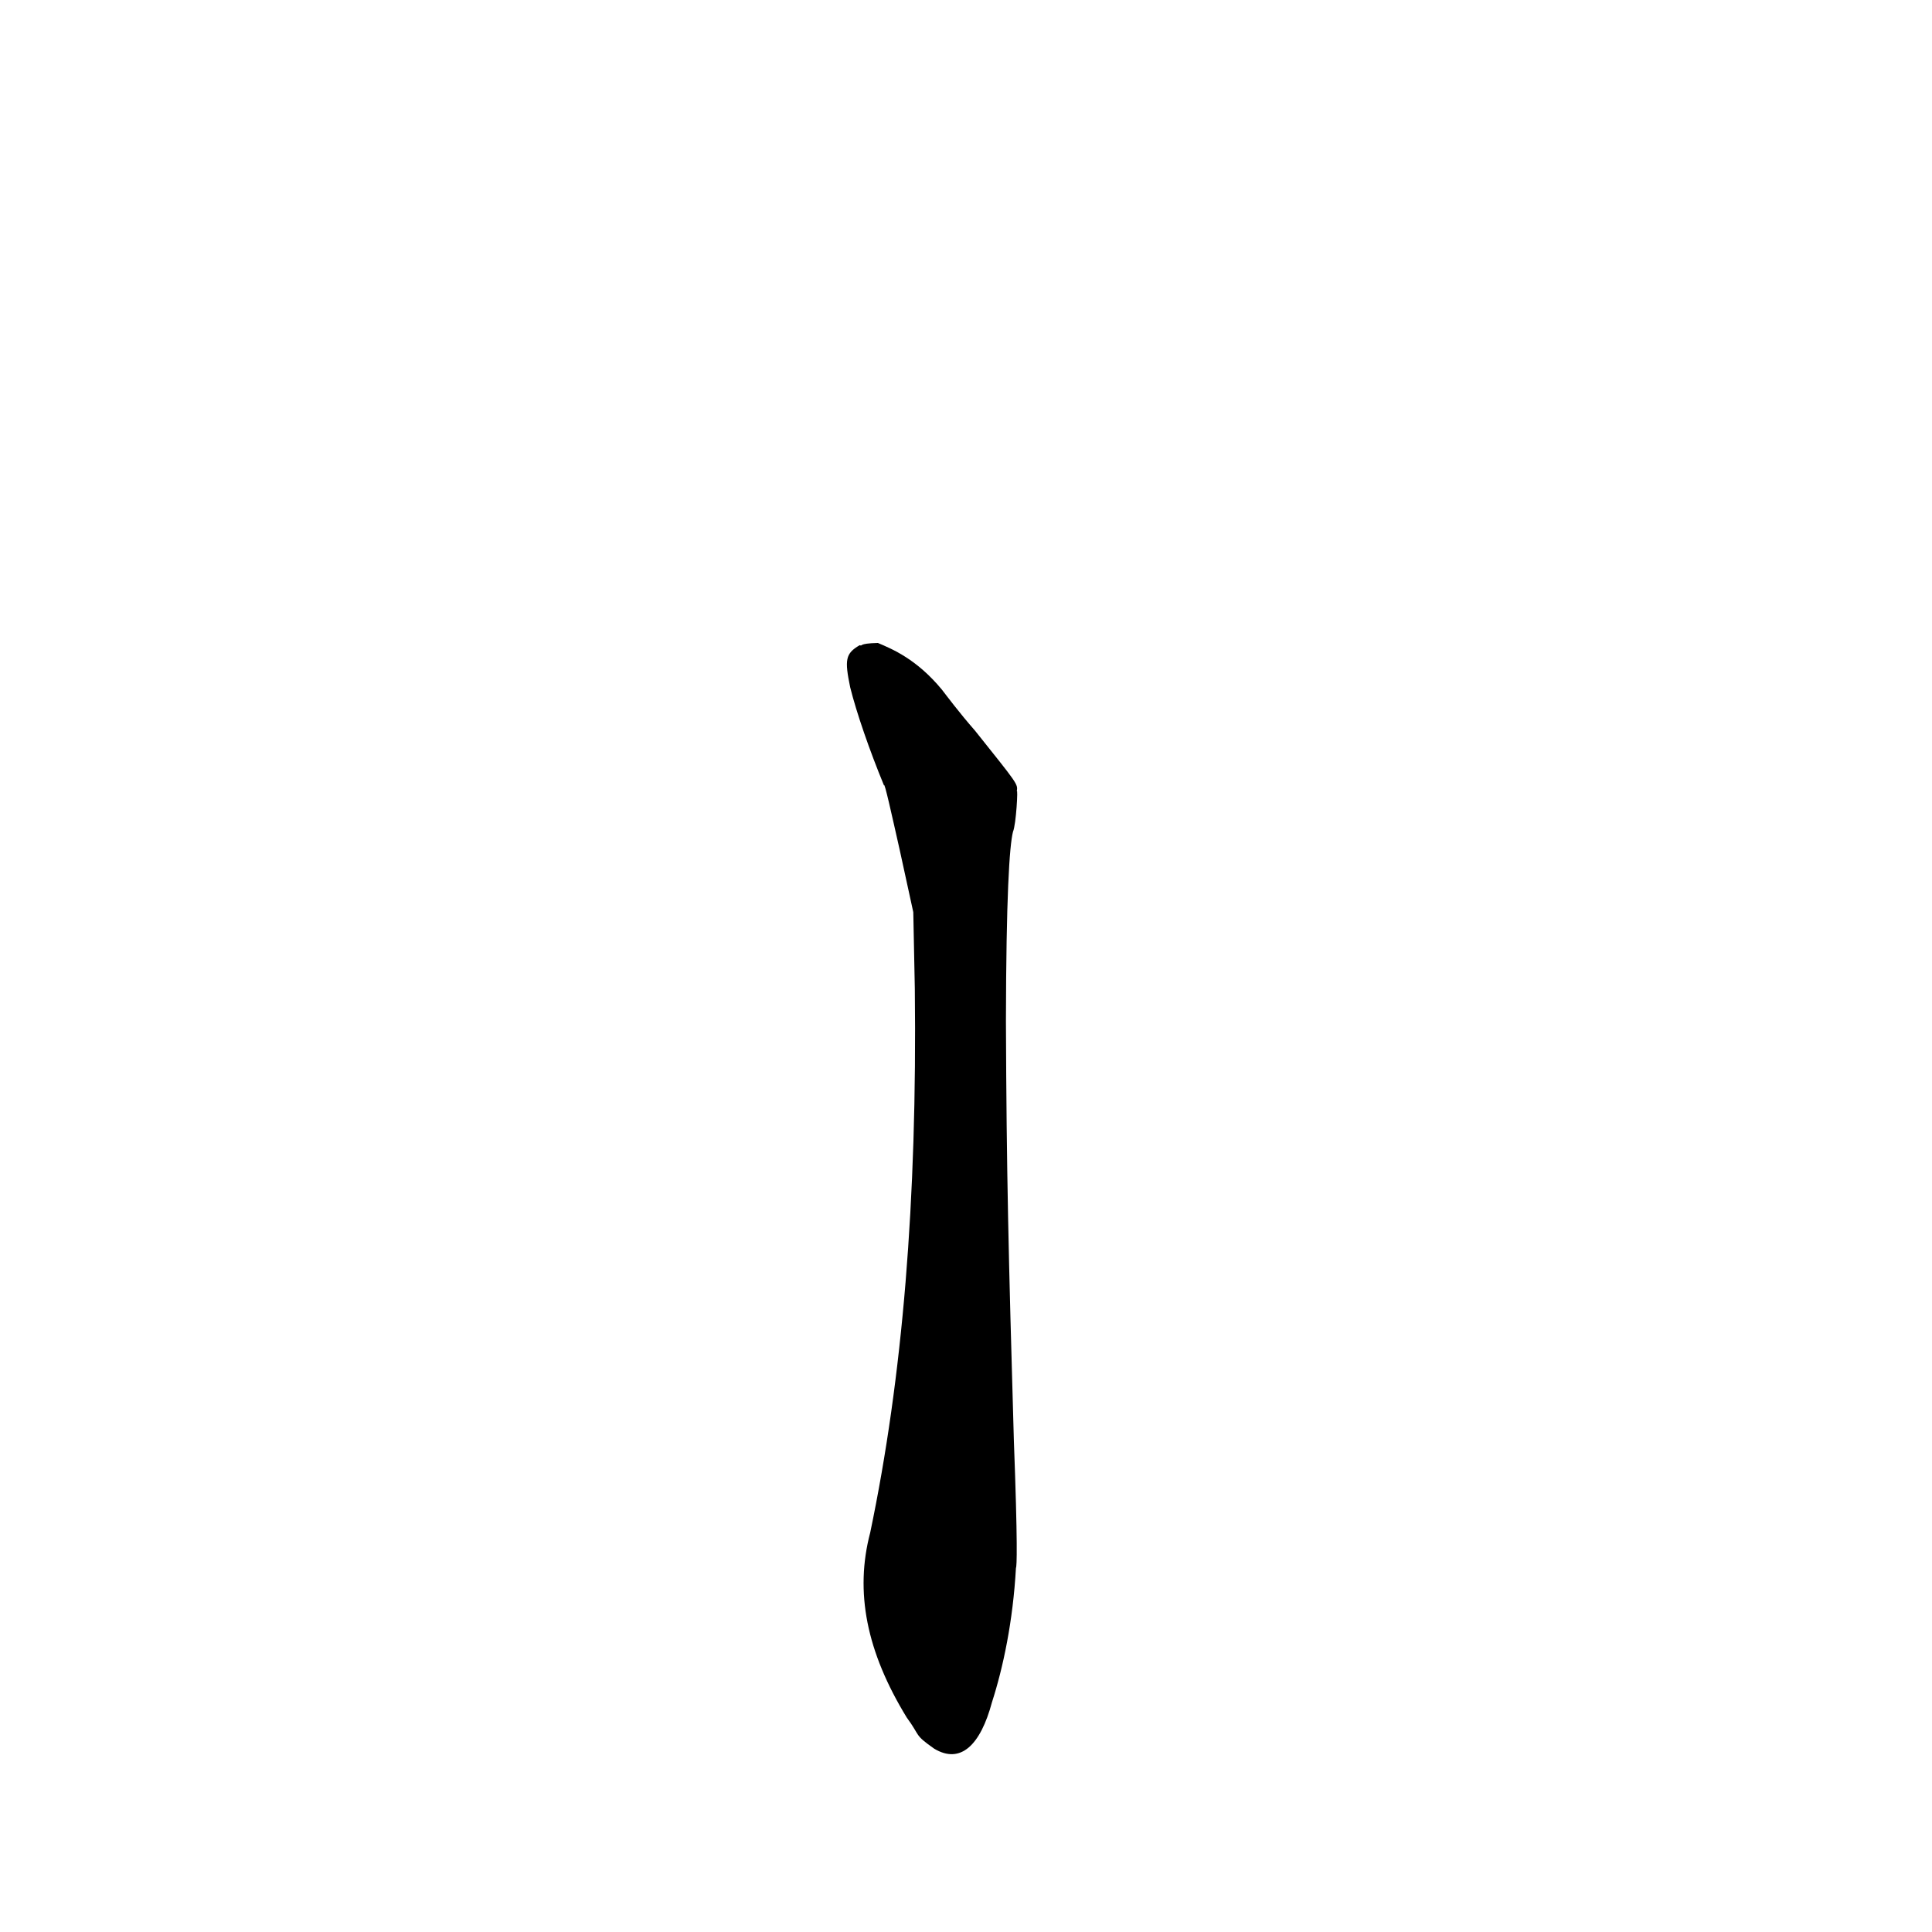<?xml version="1.0" ?>
<svg height="1024" version="1.1" width="1024" xmlns="http://www.w3.org/2000/svg">
  <defs/>
  <g>
    <path d="M 455.634 341.977 C 448.019 346.4 447.63 349.739 450.603 364.23 C 453.936 377.658 460.855 397.688 468.546 416.314 C 468.712 413.896 472.712 432.092 476.839 450.361 L 484.061 483.472 L 484.874 523.993 C 486.162 636.573 478.384 730.195 461.237 812.272 C 452.95 843.748 459.228 875.39 480.595 910.331 C 488.05 920.421 484.2 919.156 495.167 926.85 C 509.136 935.229 519.672 924.957 525.752 902.263 C 531.693 883.831 536.905 859.301 538.477 830.995 C 538.952 830.481 539.438 818.534 537.368 763.421 C 534.52 664.182 533.483 622.718 533.165 541.173 C 533.291 475.687 534.986 448.362 536.91 440.824 C 538.591 436.95 539.665 417.034 538.895 419.438 C 539.658 415.596 539.253 415.444 516.822 387.318 C 508.381 377.697 501.41 368.328 499.191 365.482 C 485.885 349.398 473.025 344.038 465.299 340.783 C 454.359 341.036 457.657 342.588 455.634 341.977" fill="rgb(0, 0, 0)" opacity="0.999" stroke-width="1.0"/>
  </g>
</svg>
